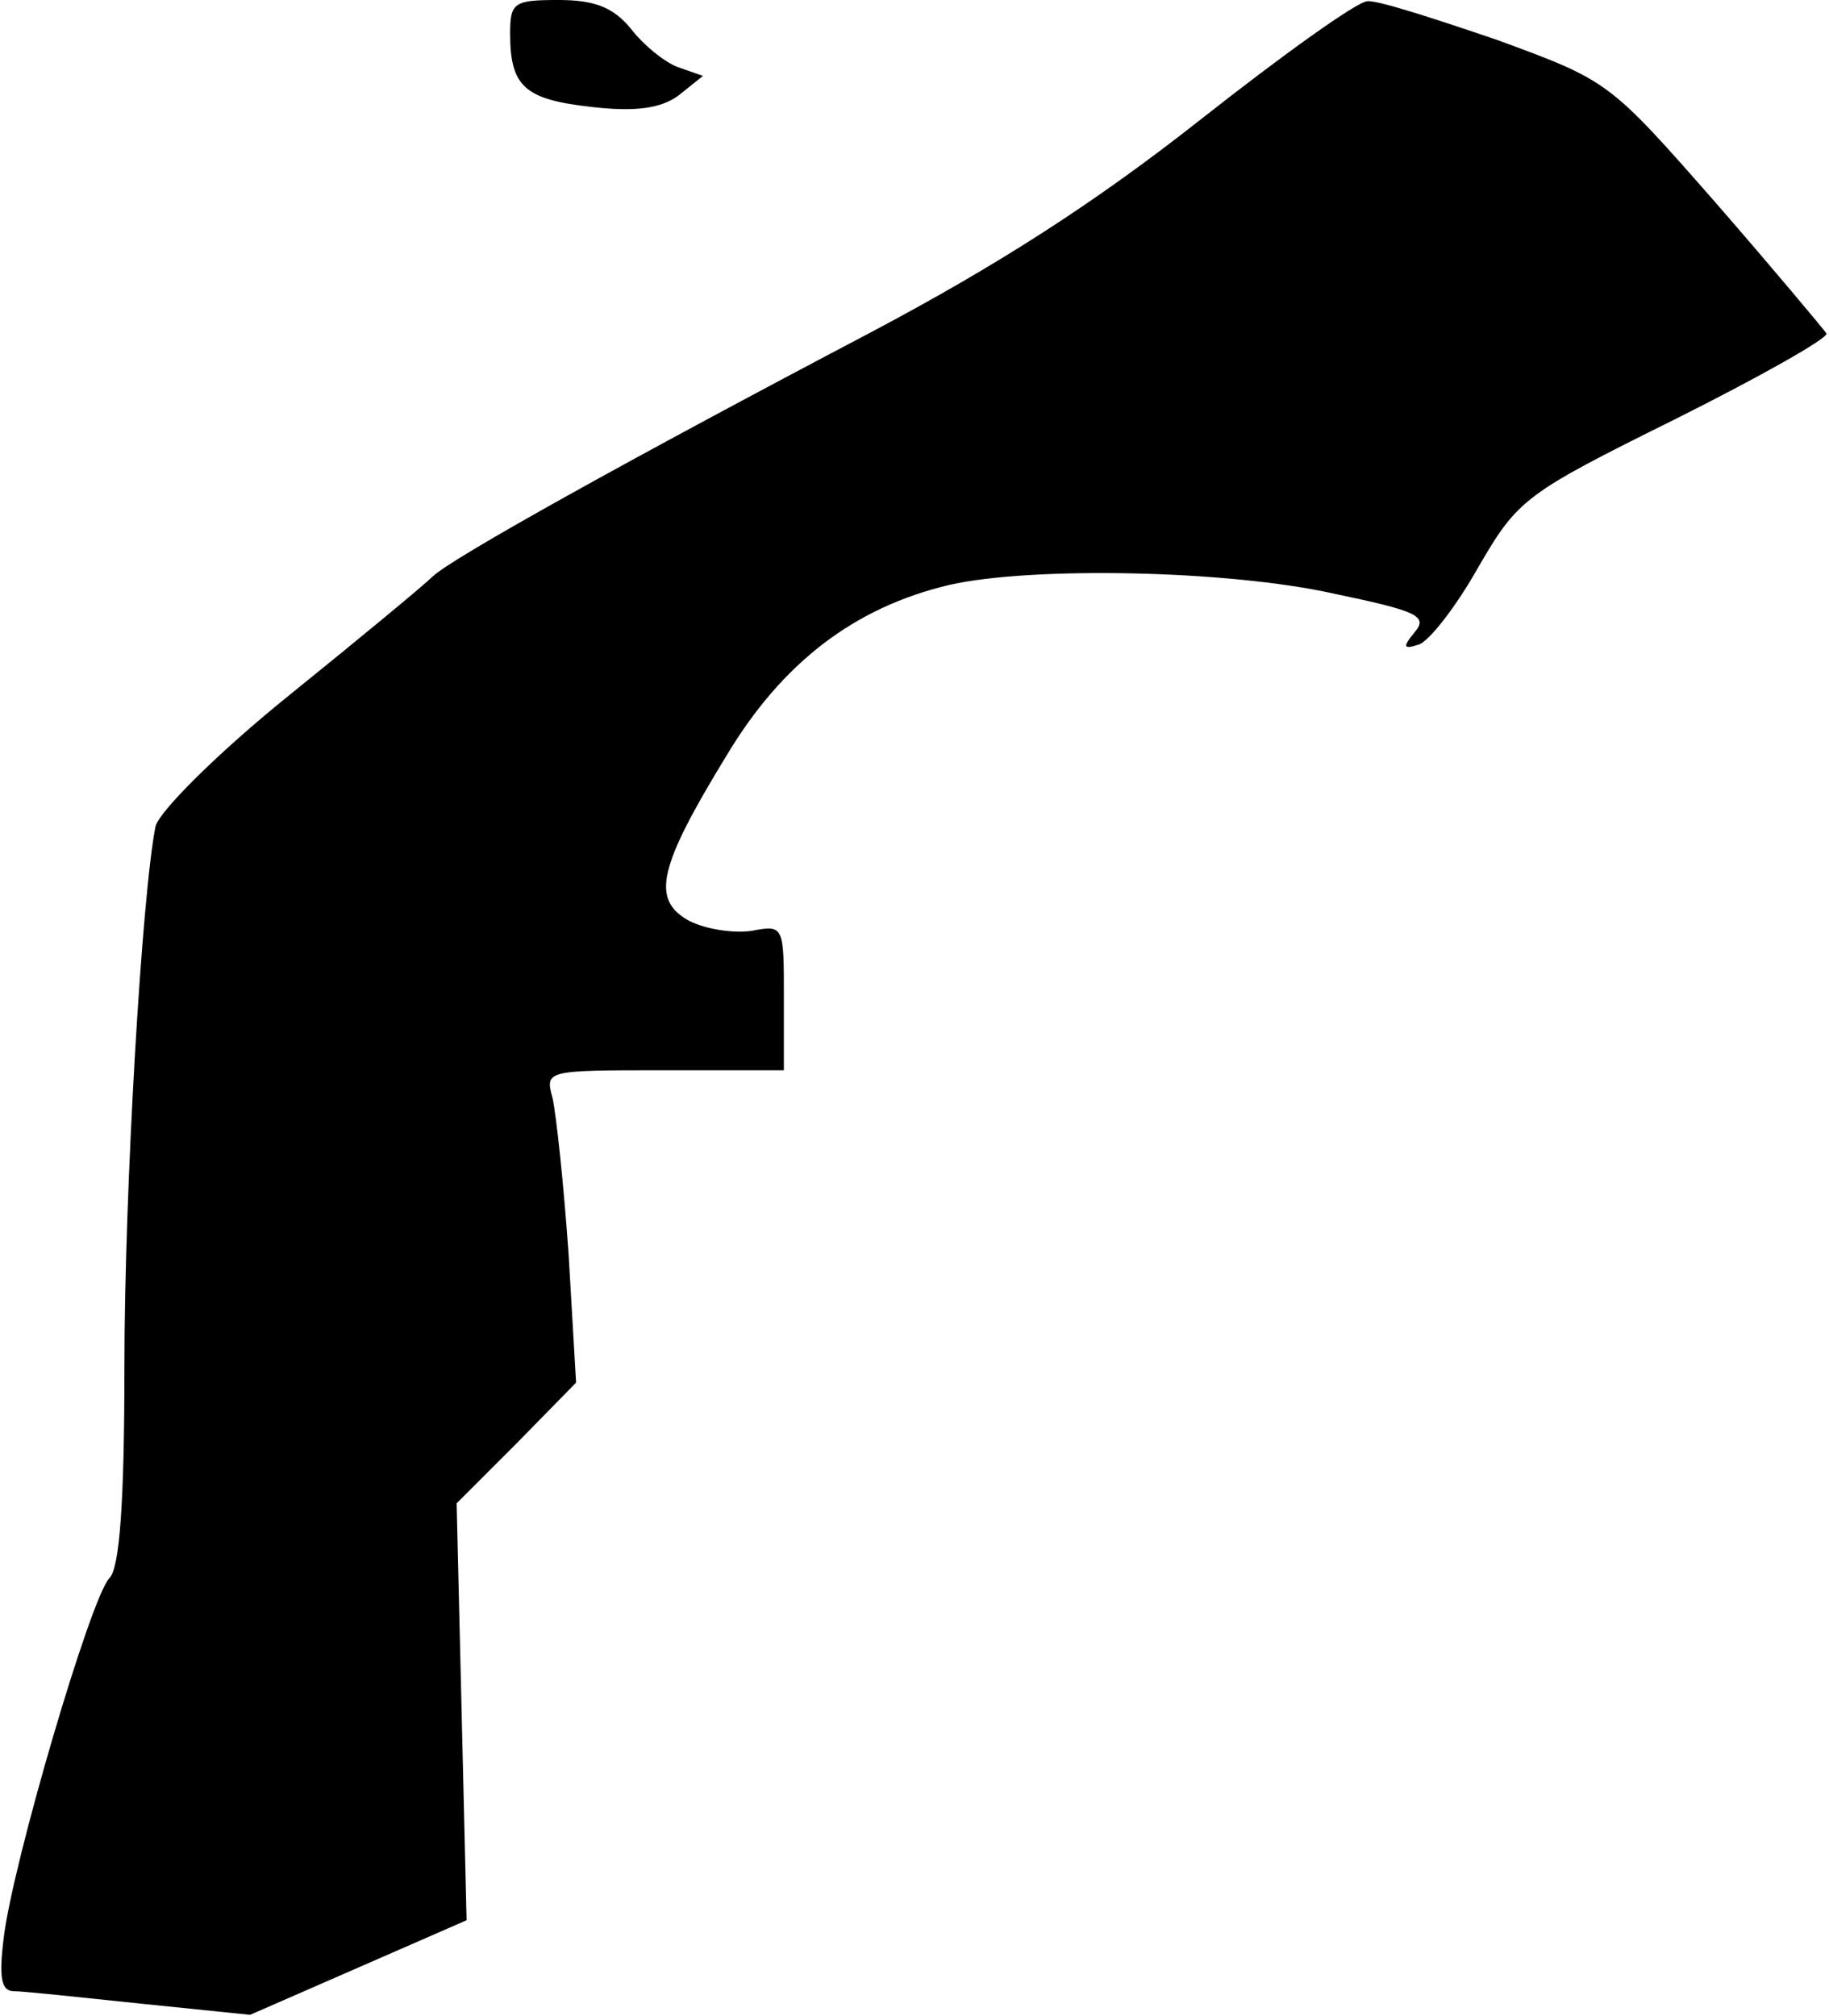 <?xml version="1.0" standalone="no"?>
<!DOCTYPE svg PUBLIC "-//W3C//DTD SVG 20010904//EN"
 "http://www.w3.org/TR/2001/REC-SVG-20010904/DTD/svg10.dtd">
<svg version="1.0" xmlns="http://www.w3.org/2000/svg"
 width="147pt" height="162pt" viewBox="0 0 147 162"
 preserveAspectRatio="xMidYMid meet">
<g transform="translate(0,162) scale(0.1,-0.1)"
fill="#000000" stroke="none">
<path fill="#000000" stroke="none" d="M410 1593 c0 -43 12 -53 66 -59 35 -4
55 -1 69 9 l20 16 -20 7 c-11 4 -28 18 -38 31 -14 17 -29 23 -58 23 -36 0 -39
-2 -39 -27z"/>
<path fill="#000000" stroke="none" d="M965 1524 c-85 -67 -163 -117 -265
-171 -194 -102 -336 -181 -352 -196 -7 -7 -59 -50 -116 -96 -57 -46 -104 -93
-107 -105 -11 -55 -25 -293 -25 -434 0 -111 -4 -162 -12 -170 -15 -15 -78
-230 -85 -289 -4 -32 -2 -43 8 -43 8 0 54 -5 102 -10 l88 -9 87 38 87 38 -4
168 -4 167 48 48 48 49 -6 103 c-4 57 -10 113 -13 126 -6 22 -5 22 90 22 l96
0 0 59 c0 57 0 58 -26 53 -14 -2 -36 1 -50 8 -31 17 -25 43 30 133 45 75 103
119 179 137 66 15 224 12 309 -7 67 -14 76 -18 65 -31 -10 -12 -9 -14 3 -10 8
2 30 30 48 62 32 55 37 59 158 119 68 34 123 65 122 69 -2 3 -42 51 -89 105
-86 98 -86 98 -176 131 -50 17 -96 32 -104 31 -8 0 -68 -43 -134 -95z"/>
</g>
</svg>
